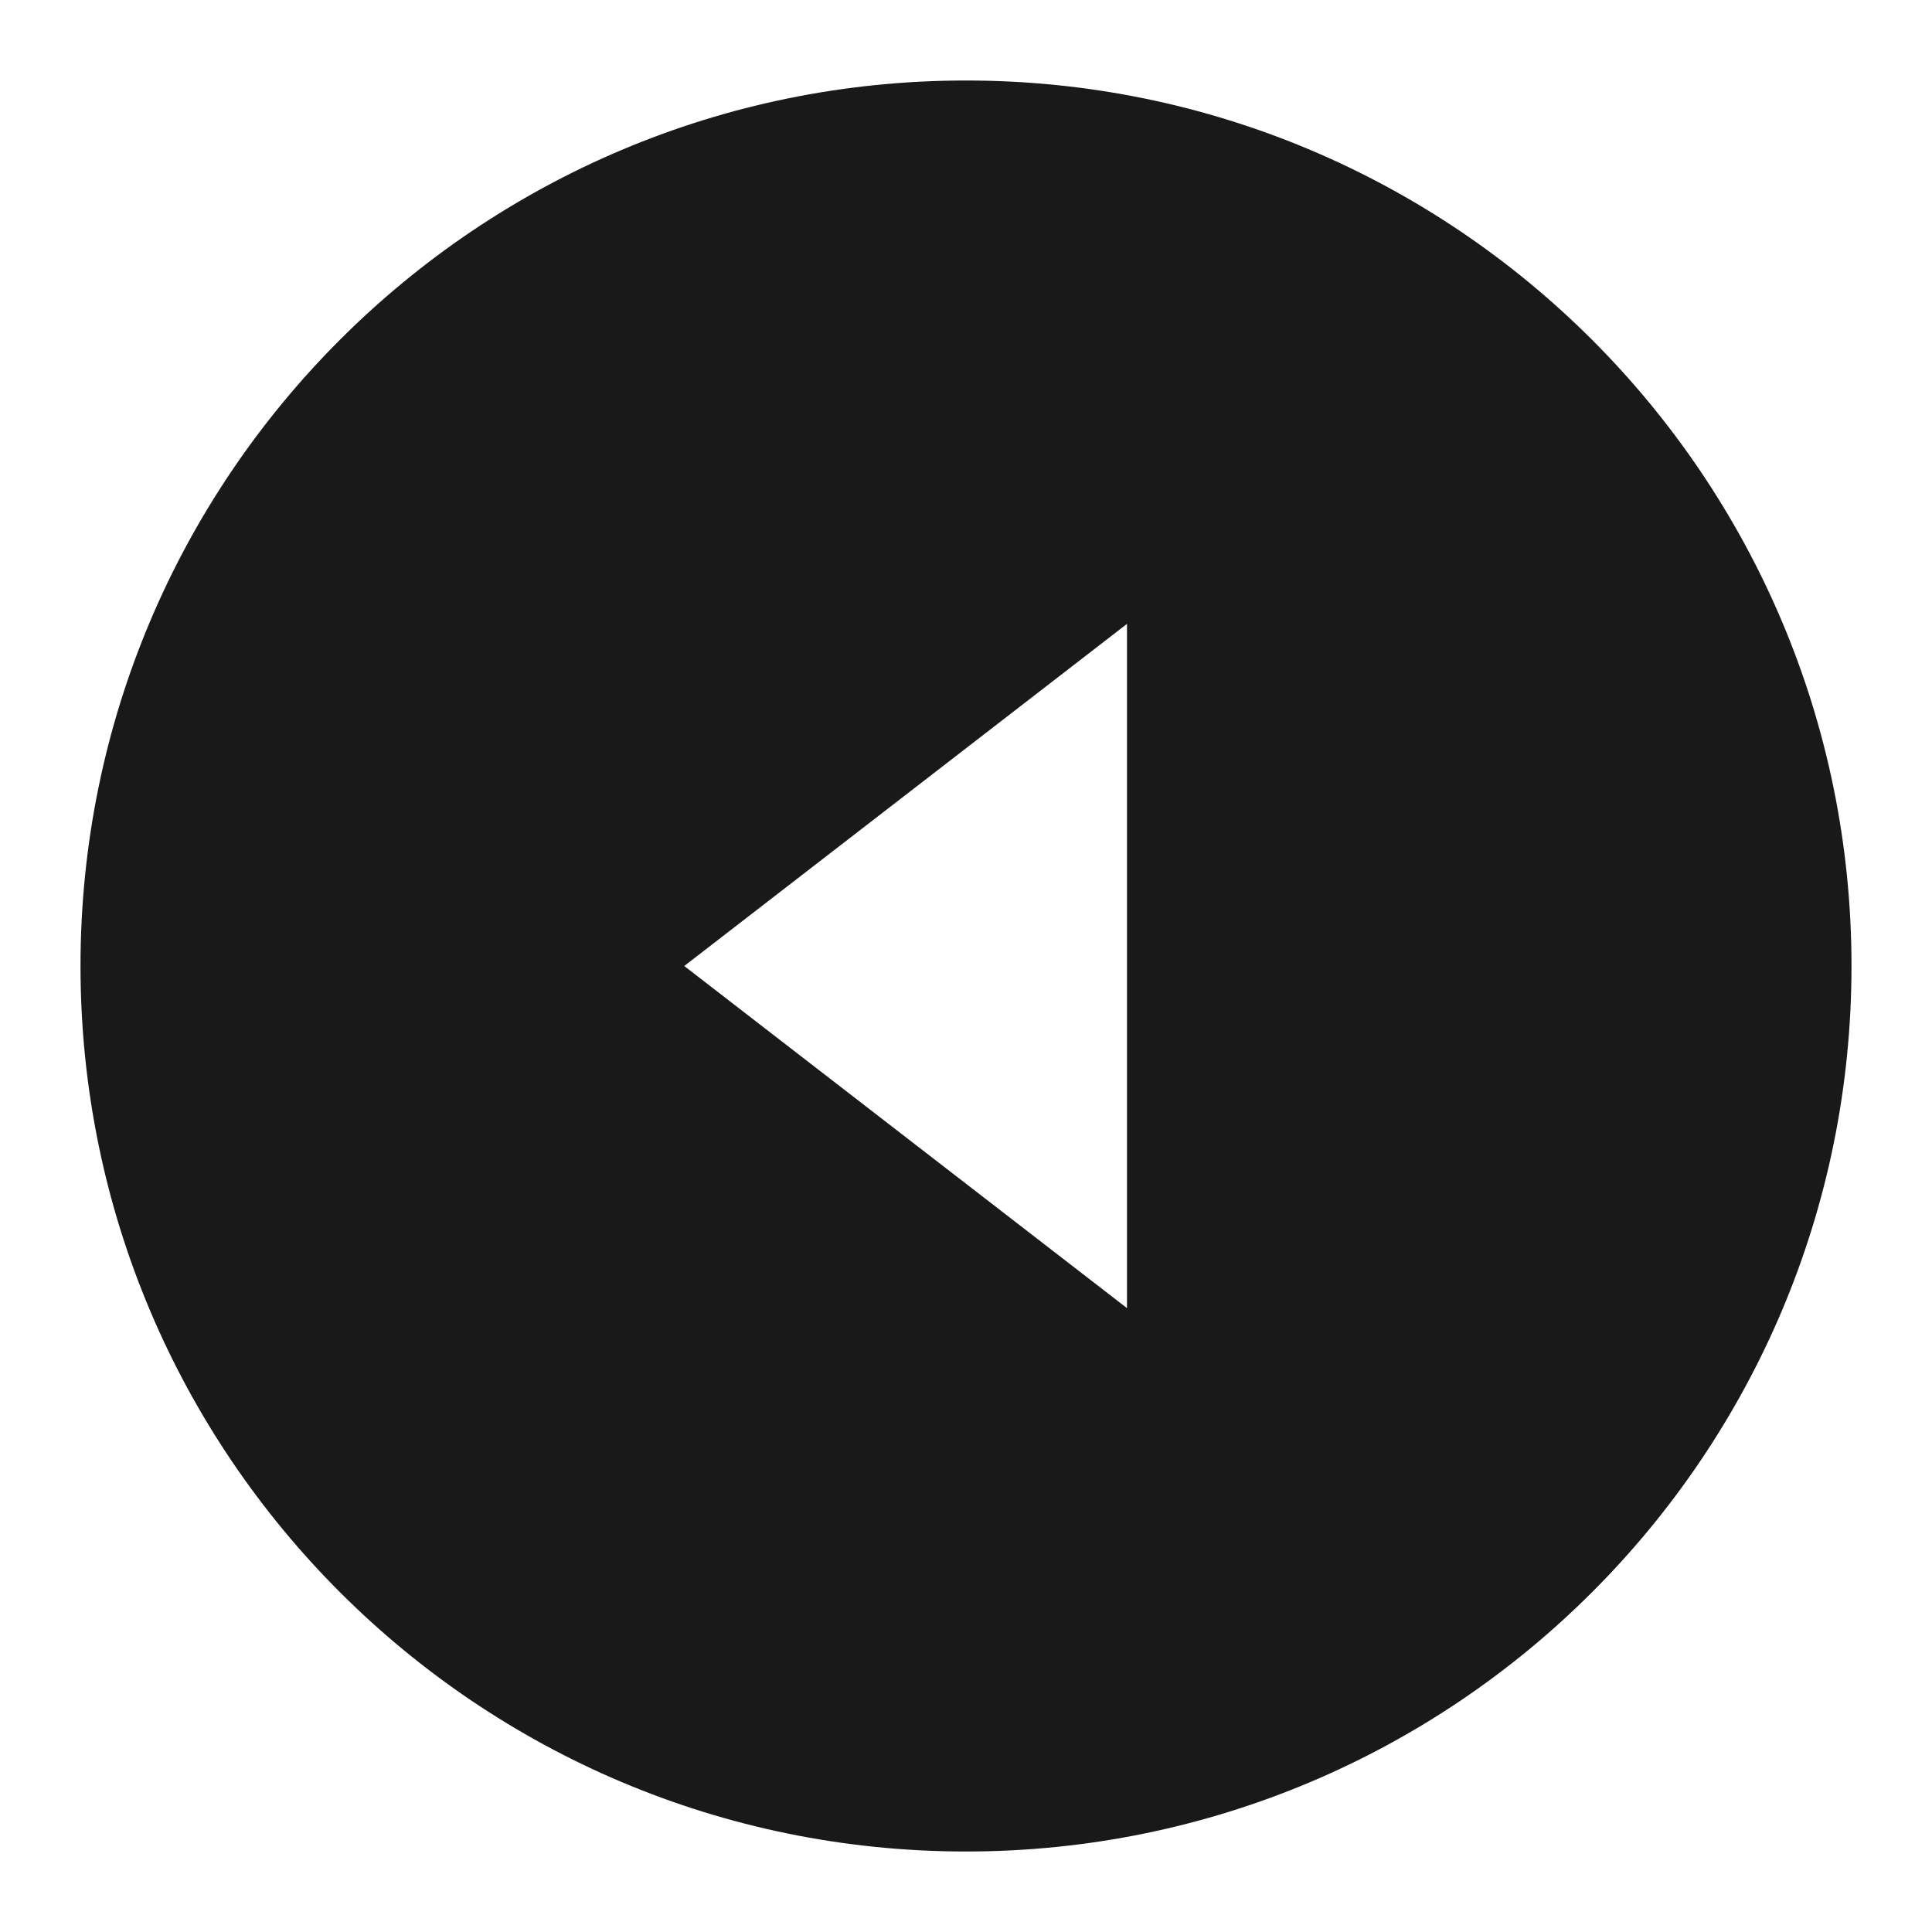 <svg width="24" height="24" viewBox="0 0 24 24" fill="none" xmlns="http://www.w3.org/2000/svg">
<path d="M23 12C23 5.925 18.075 1 12 1C5.925 1 1 5.925 1 12C1 18.075 5.925 23 12 23C18.075 23 23 18.075 23 12ZM8.5 12L14 7.75V16.25L8.5 12Z" fill="black" fill-opacity="0.9" style="fill:black;fill-opacity:0.9;"/>
</svg>
